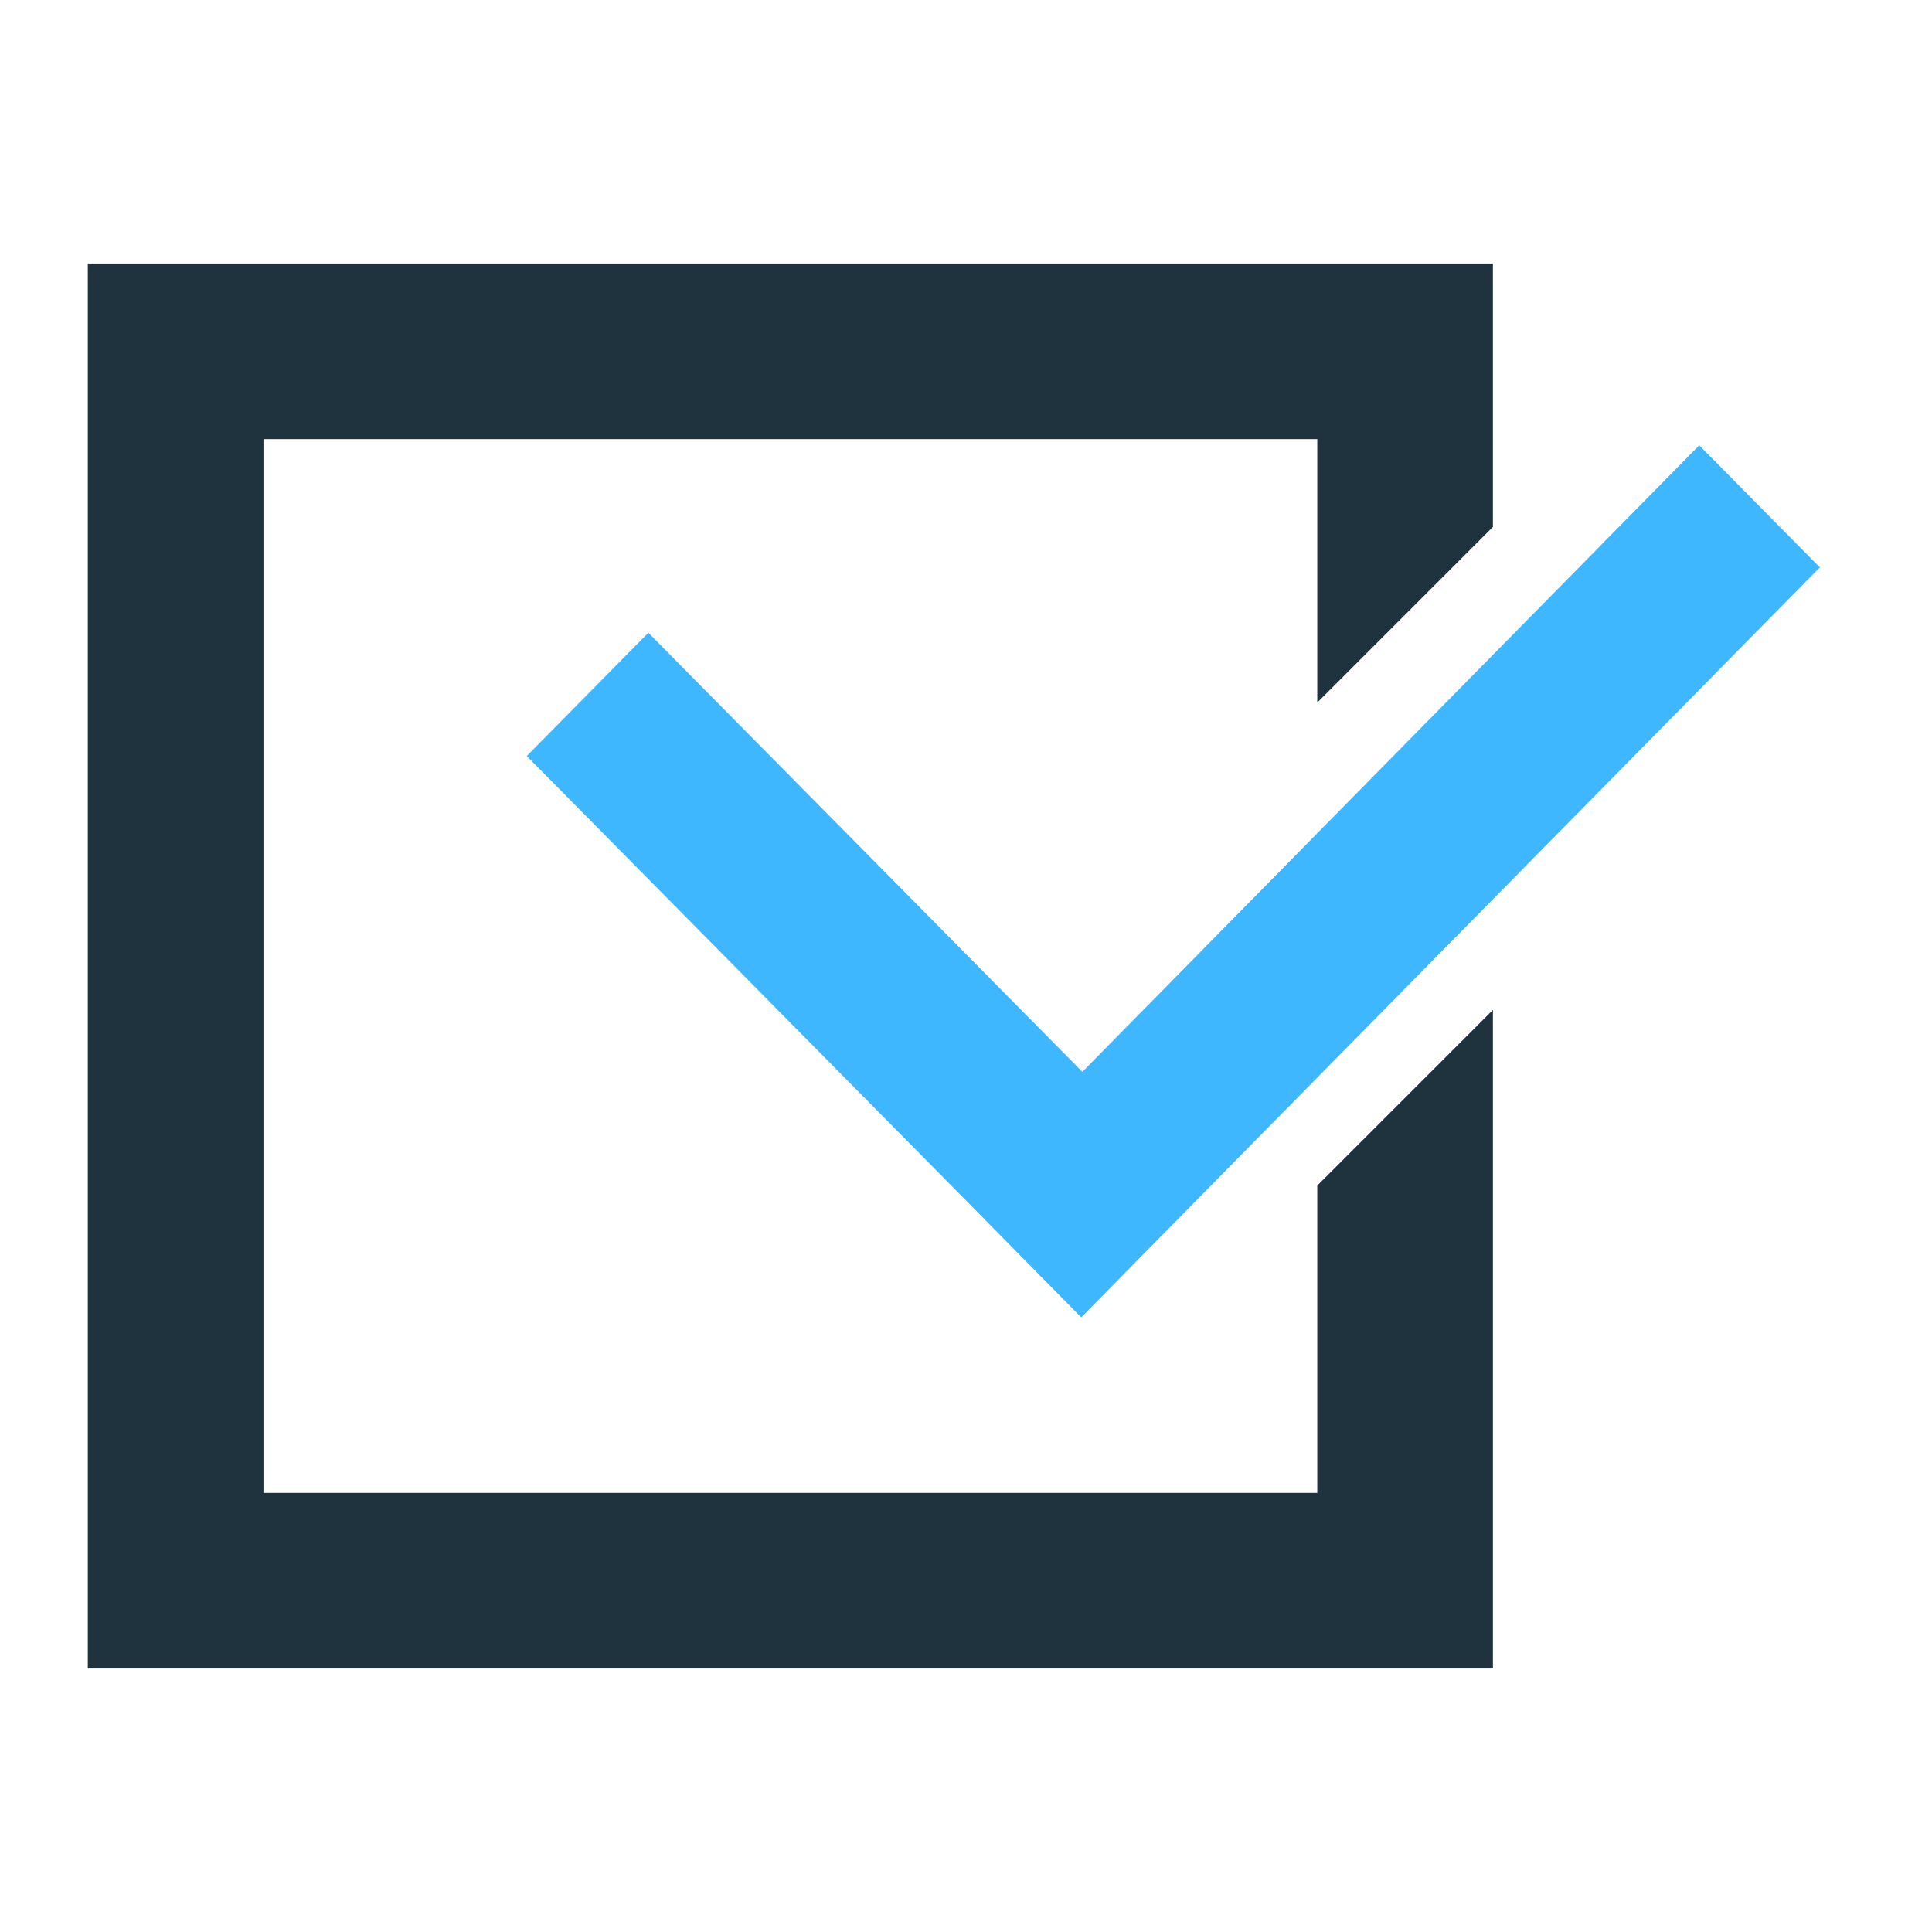 <svg xmlns="http://www.w3.org/2000/svg" width="22" height="22"><path d="M1 3v16h16v-7.5l-2 2V17H3V5h12v3l2-2V3z" color="#1e333d" fill="#1e333d"/><path d="M19.35 5.07l-7.025 7.135-4.942-5-1.385 1.404 4.944 5.002 1.37 1.39 1.384-1.406 7.027-7.134-1.373-1.39z" color="#3fb7ff" fill="#3fb7ff"/></svg>